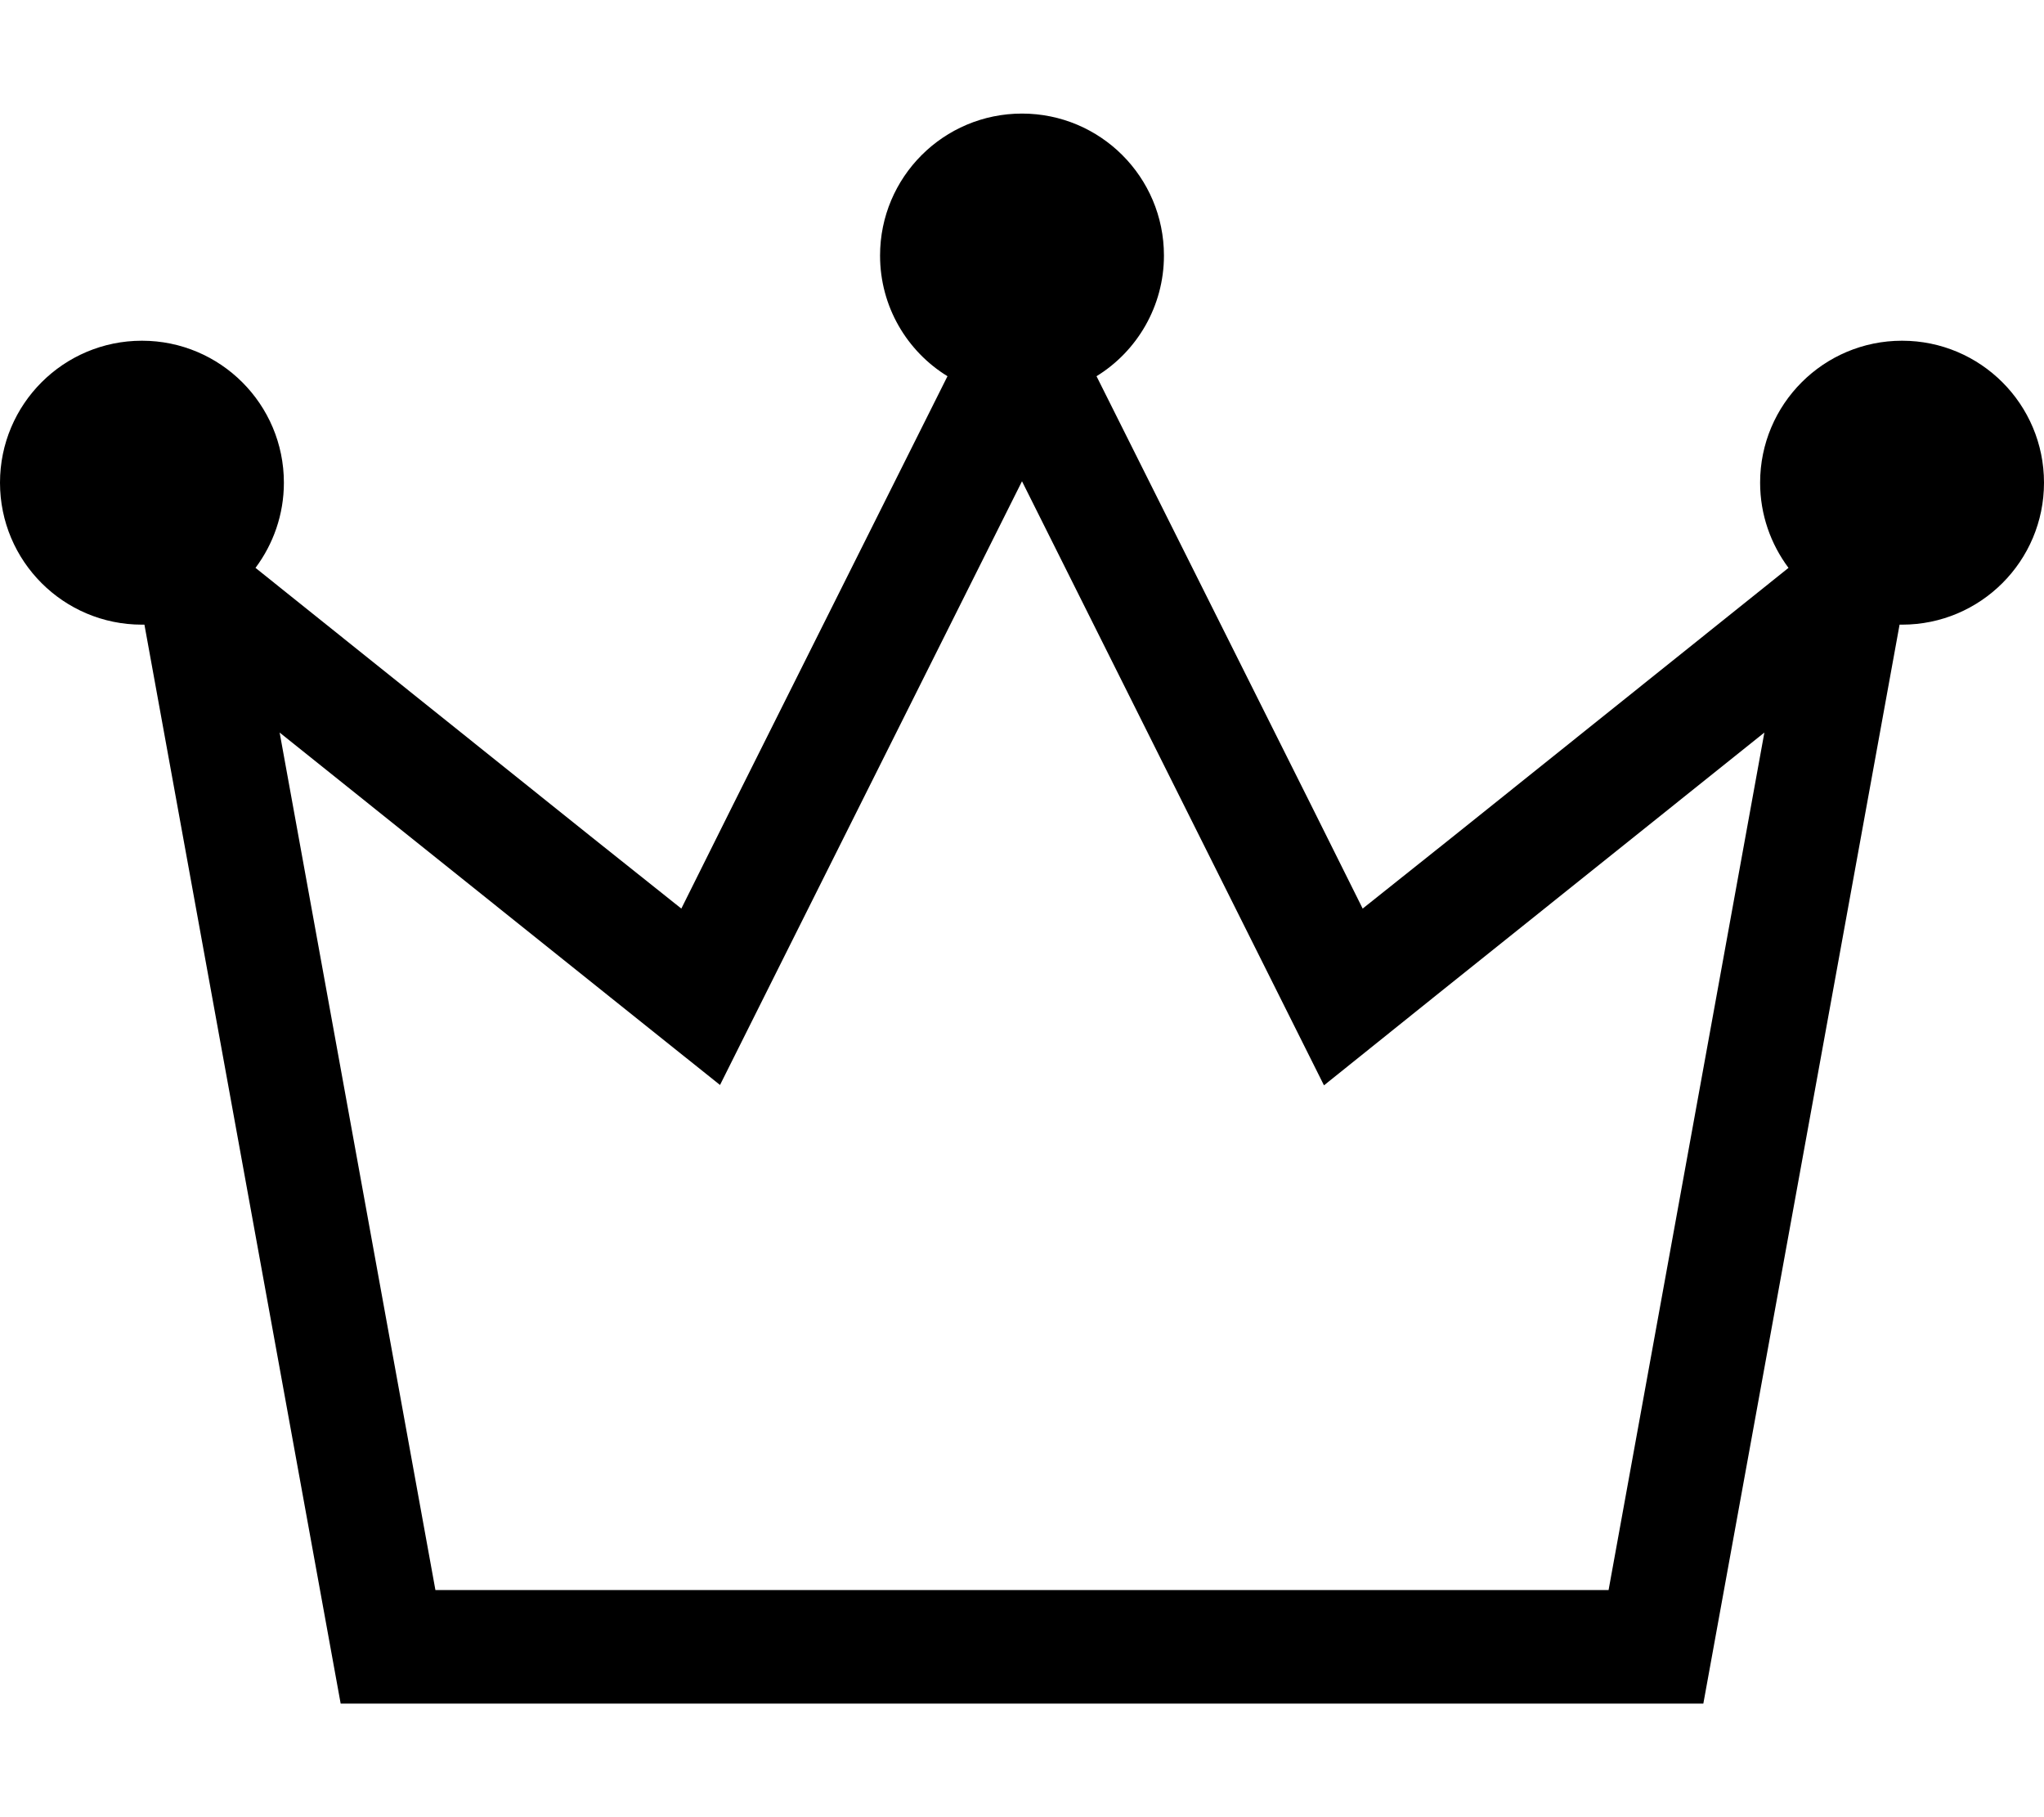 <svg xmlns="http://www.w3.org/2000/svg" viewBox="0 0 576 512"><path d="M309 106c11.4-7 19-19.7 19-34c0-22.1-17.9-40-40-40s-40 17.9-40 40c0 14.4 7.6 27 19 34L206.6 226.7 192 256l-25.6-20.4L72 160c5-6.7 8-15 8-24c0-22.1-17.9-40-40-40S0 113.9 0 136s17.9 40 40 40c.2 0 .5 0 .7 0L96 480l384 0 55.3-304c.2 0 .5 0 .7 0c22.1 0 40-17.9 40-40s-17.9-40-40-40s-40 17.9-40 40c0 9 3 17.3 8 24l-94.4 75.6L384 256l-14.6-29.3L309 106zM220.6 270.3L288 135.6l67.4 134.8 17.7 35.4L404 281l93.2-74.6L453.3 448l-330.6 0L78.8 206.4 172 281l30.9 24.7 17.7-35.4z"/></svg>